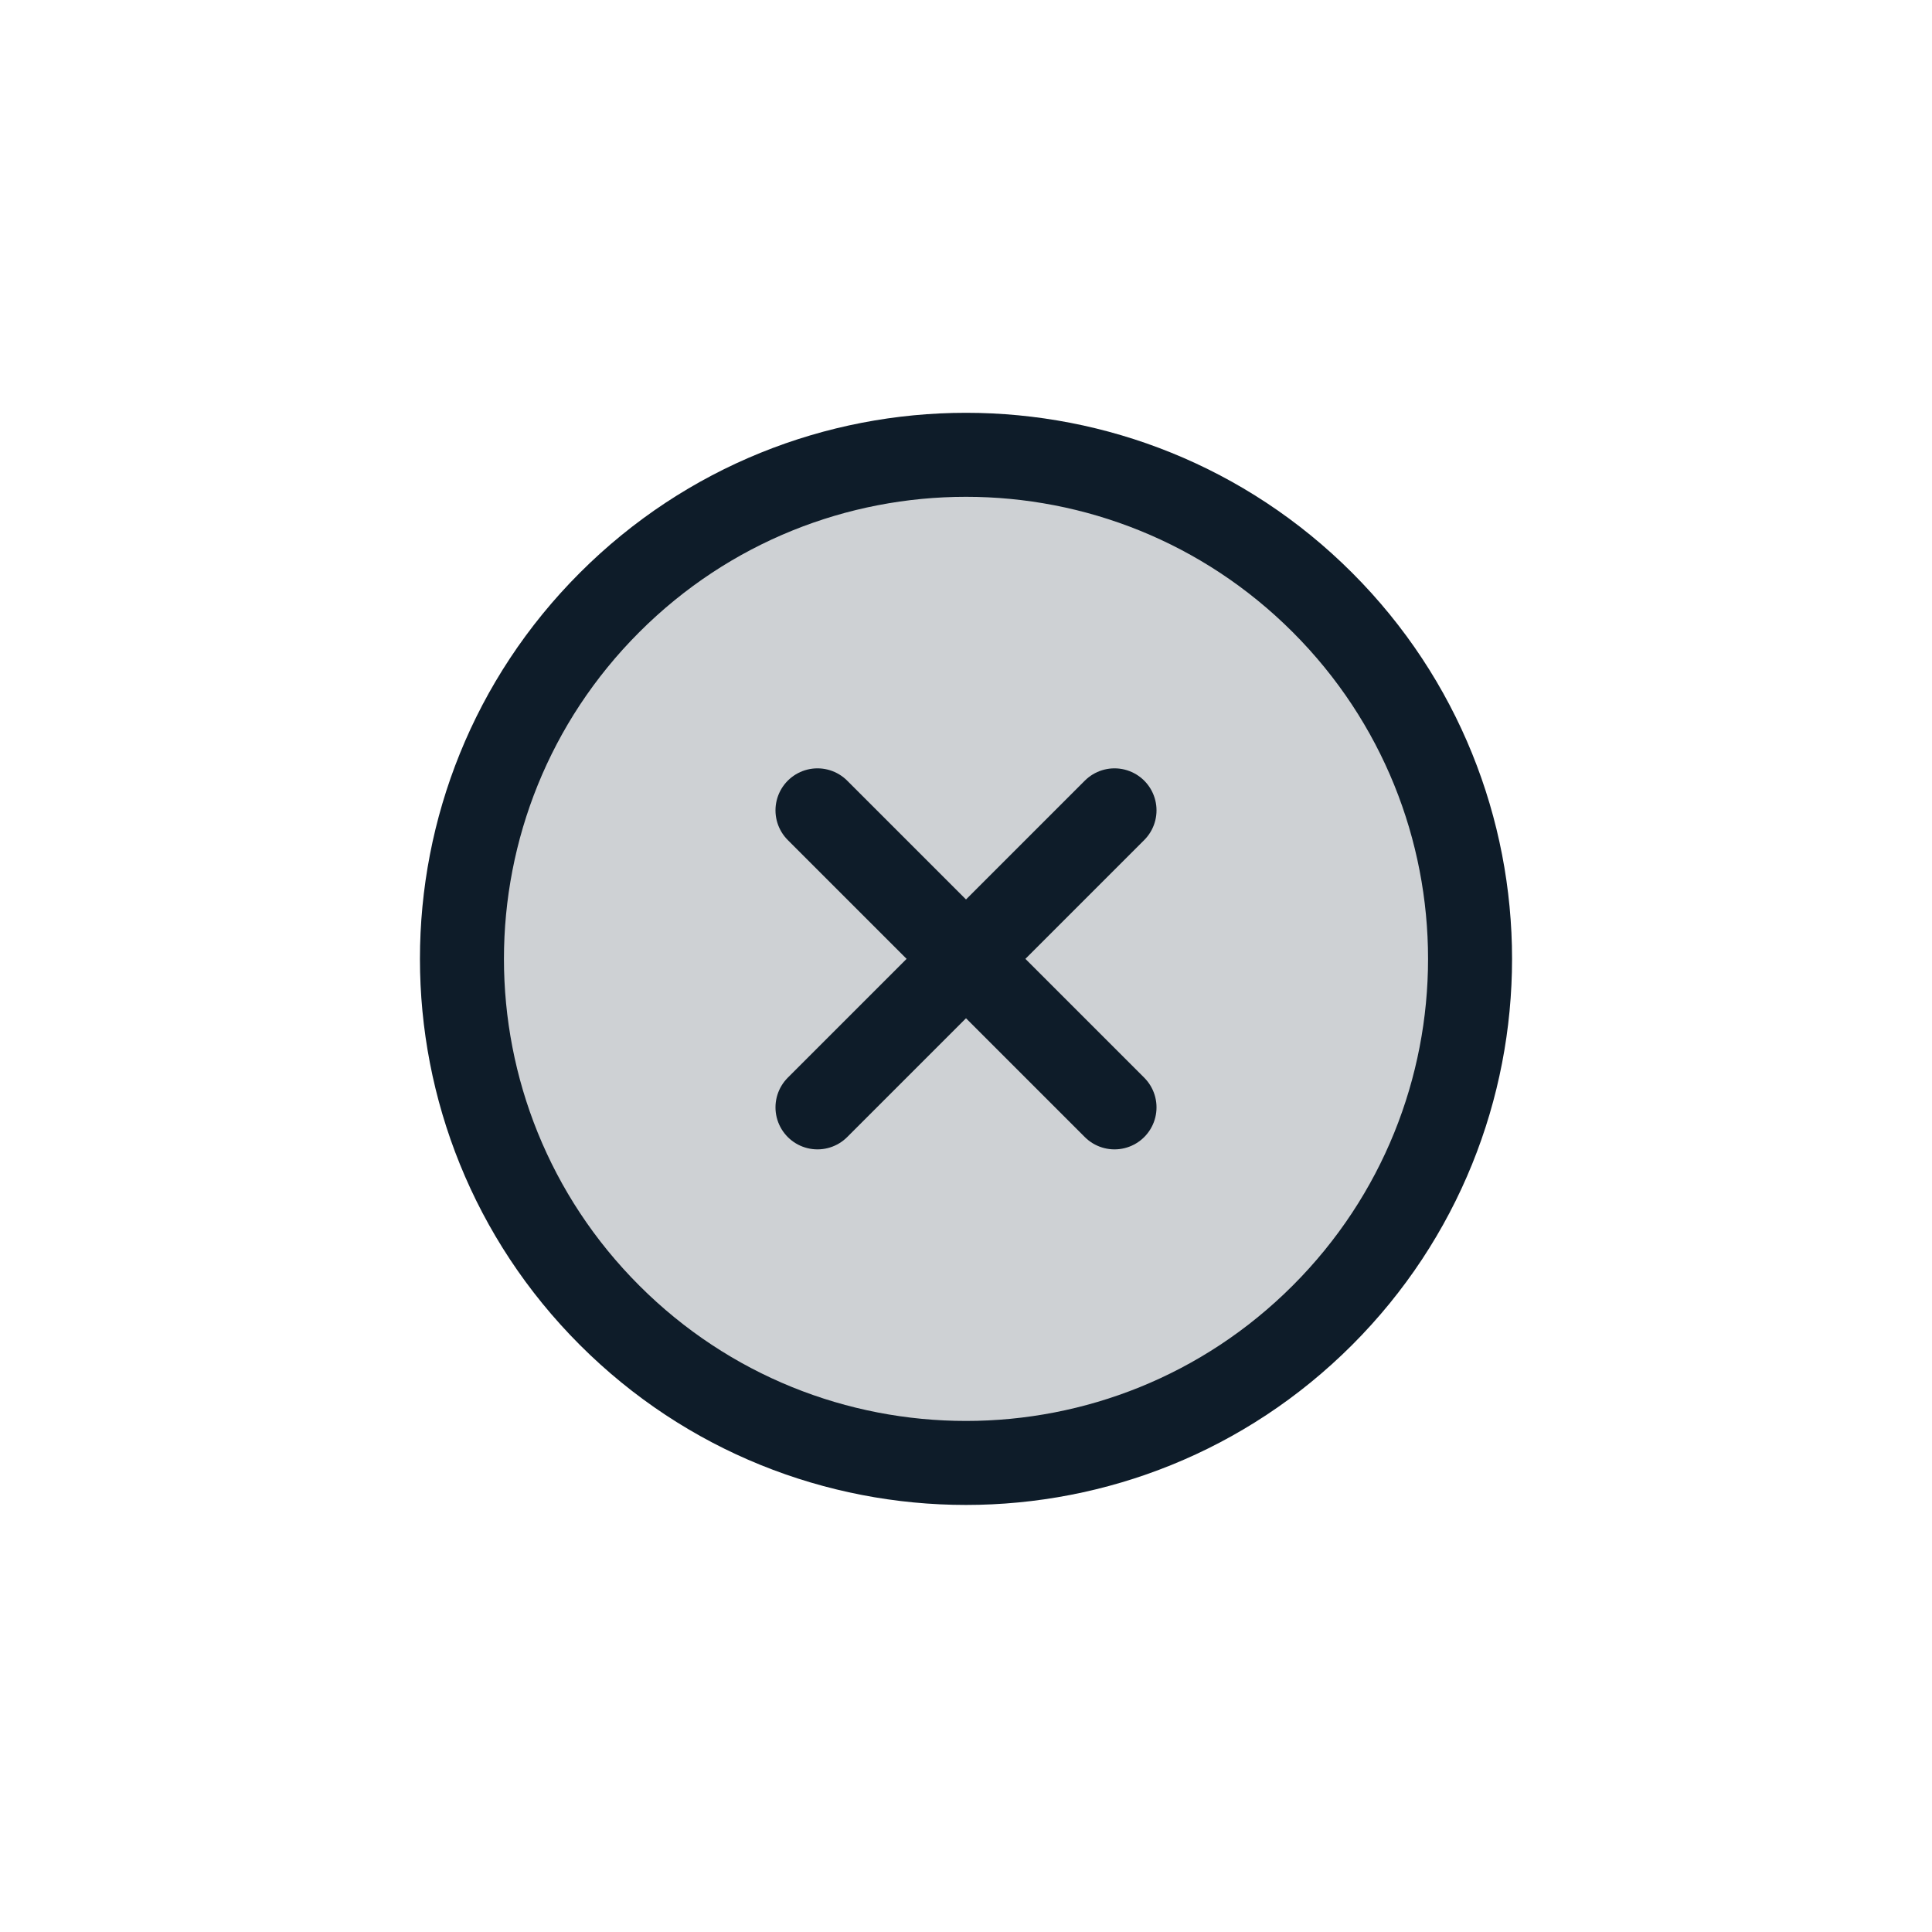 <svg width="46" height="46" viewBox="0 0 46 46" fill="none" xmlns="http://www.w3.org/2000/svg">
<g clip-path="url(#clip0_0_288)">
<path d="M14.514 14.344C19.201 9.657 26.799 9.657 31.486 14.344C36.173 19.031 36.173 26.629 31.486 31.316C26.799 36.004 19.201 36.004 14.514 31.316C9.827 26.629 9.827 19.031 14.514 14.344Z" fill="#0E1C29" fill-opacity="0.2"/>
<path d="M14.514 14.344C19.201 9.657 26.799 9.657 31.486 14.344C36.173 19.031 36.173 26.629 31.486 31.316C26.799 36.004 19.201 36.004 14.514 31.316C9.827 26.629 9.827 19.031 14.514 14.344Z" stroke="#0E1C29" stroke-width="2" stroke-miterlimit="10"/>
<path d="M19.464 19.294L26.536 26.366" stroke="#0E1C29" stroke-width="2" stroke-linecap="round" stroke-linejoin="round"/>
<path d="M26.536 19.294L19.464 26.366" stroke="#0E1C29" stroke-width="2" stroke-linecap="round" stroke-linejoin="round"/>
</g>
<defs>
<clipPath id="clip0_0_288">
<rect width="32.004" height="32.004" fill="white" transform="translate(23 0.2) rotate(45)"/>
</clipPath>
</defs>
</svg>
